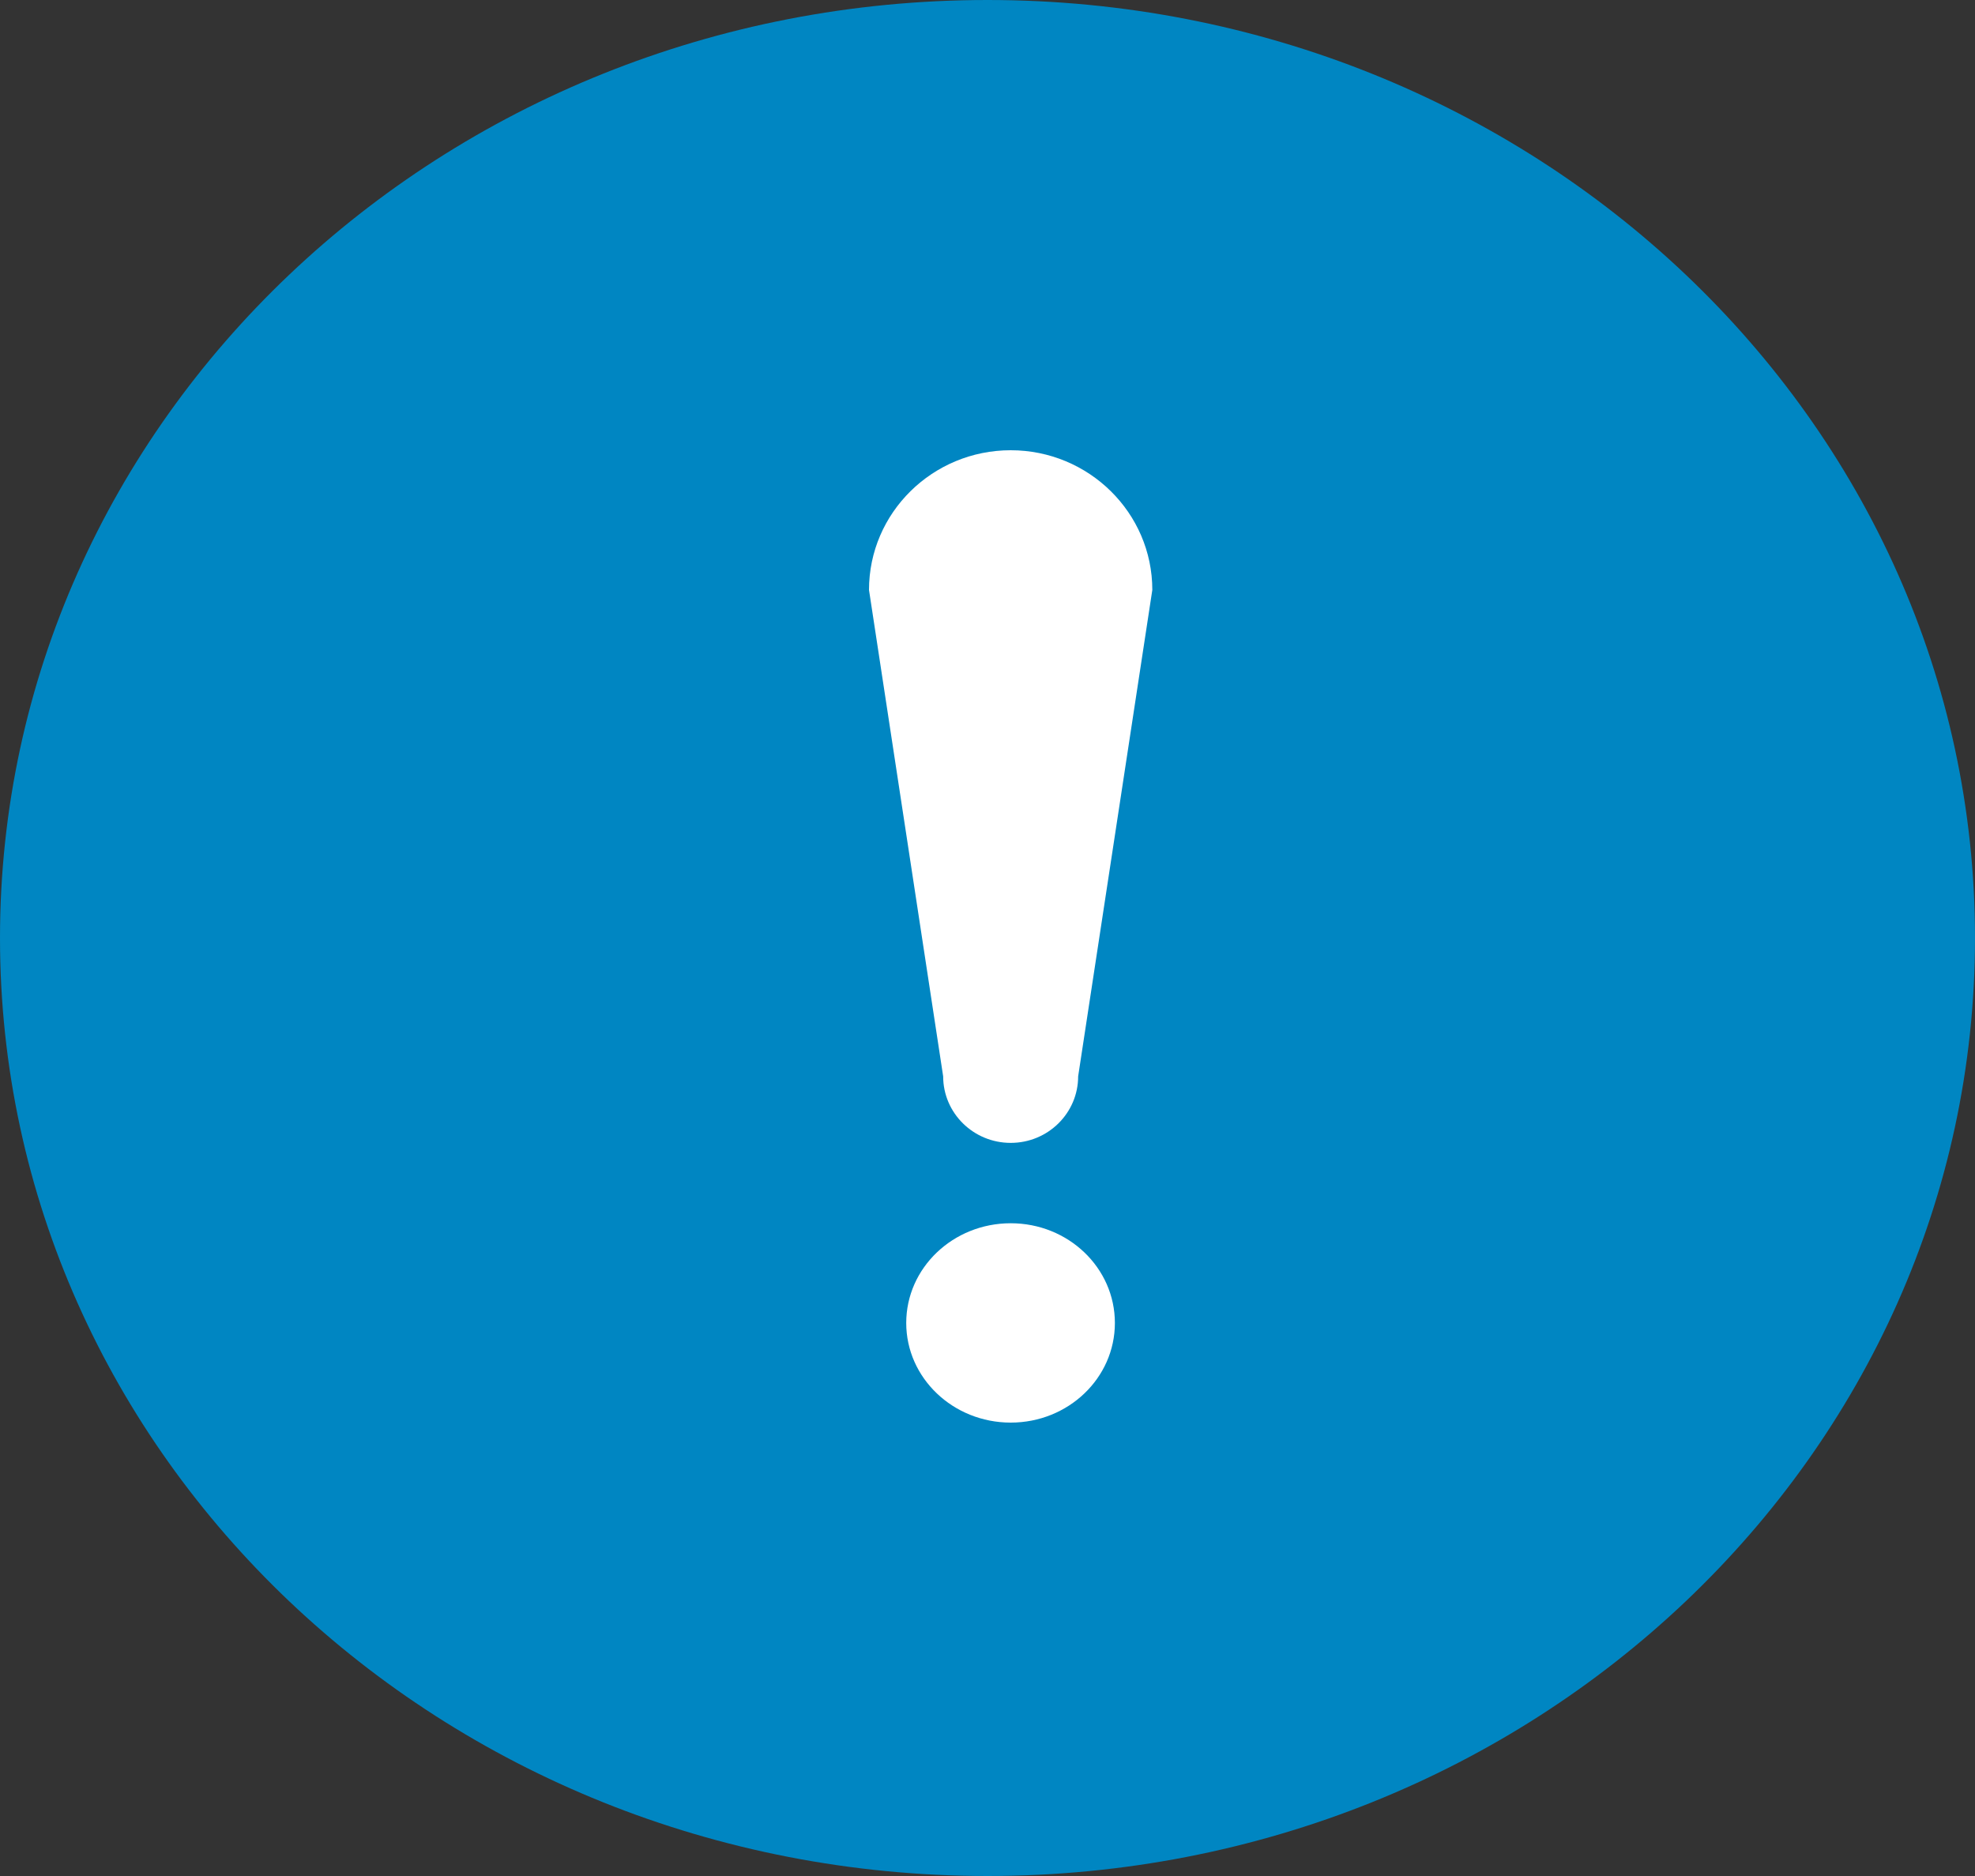 <svg width="20" height="19" viewBox="0 0 20 19" fill="none" xmlns="http://www.w3.org/2000/svg">
<rect x="0" y="0" width="20" height="19" fill="#333333" stroke="none"/>
<path d="M10 19C15.523 19 20 14.747 20 9.5C20 4.253 15.523 0 10 0C4.477 0 0 4.253 0 9.5C0 14.747 4.477 19 10 19Z" fill="#0086C2"/>
<path d="M10.235 12.389C9.651 12.389 9.177 12.841 9.177 13.399C9.177 13.956 9.651 14.408 10.235 14.408C10.819 14.408 11.29 13.956 11.29 13.399C11.29 12.841 10.819 12.389 10.235 12.389Z" fill="white"/>
<path d="M10.235 4.56C9.444 4.56 8.8 5.193 8.8 5.975L9.551 10.901C9.551 11.273 9.857 11.575 10.235 11.575C10.613 11.575 10.918 11.273 10.918 10.901L11.669 5.975C11.669 5.193 11.025 4.56 10.235 4.56Z" fill="white"/>
</svg>
